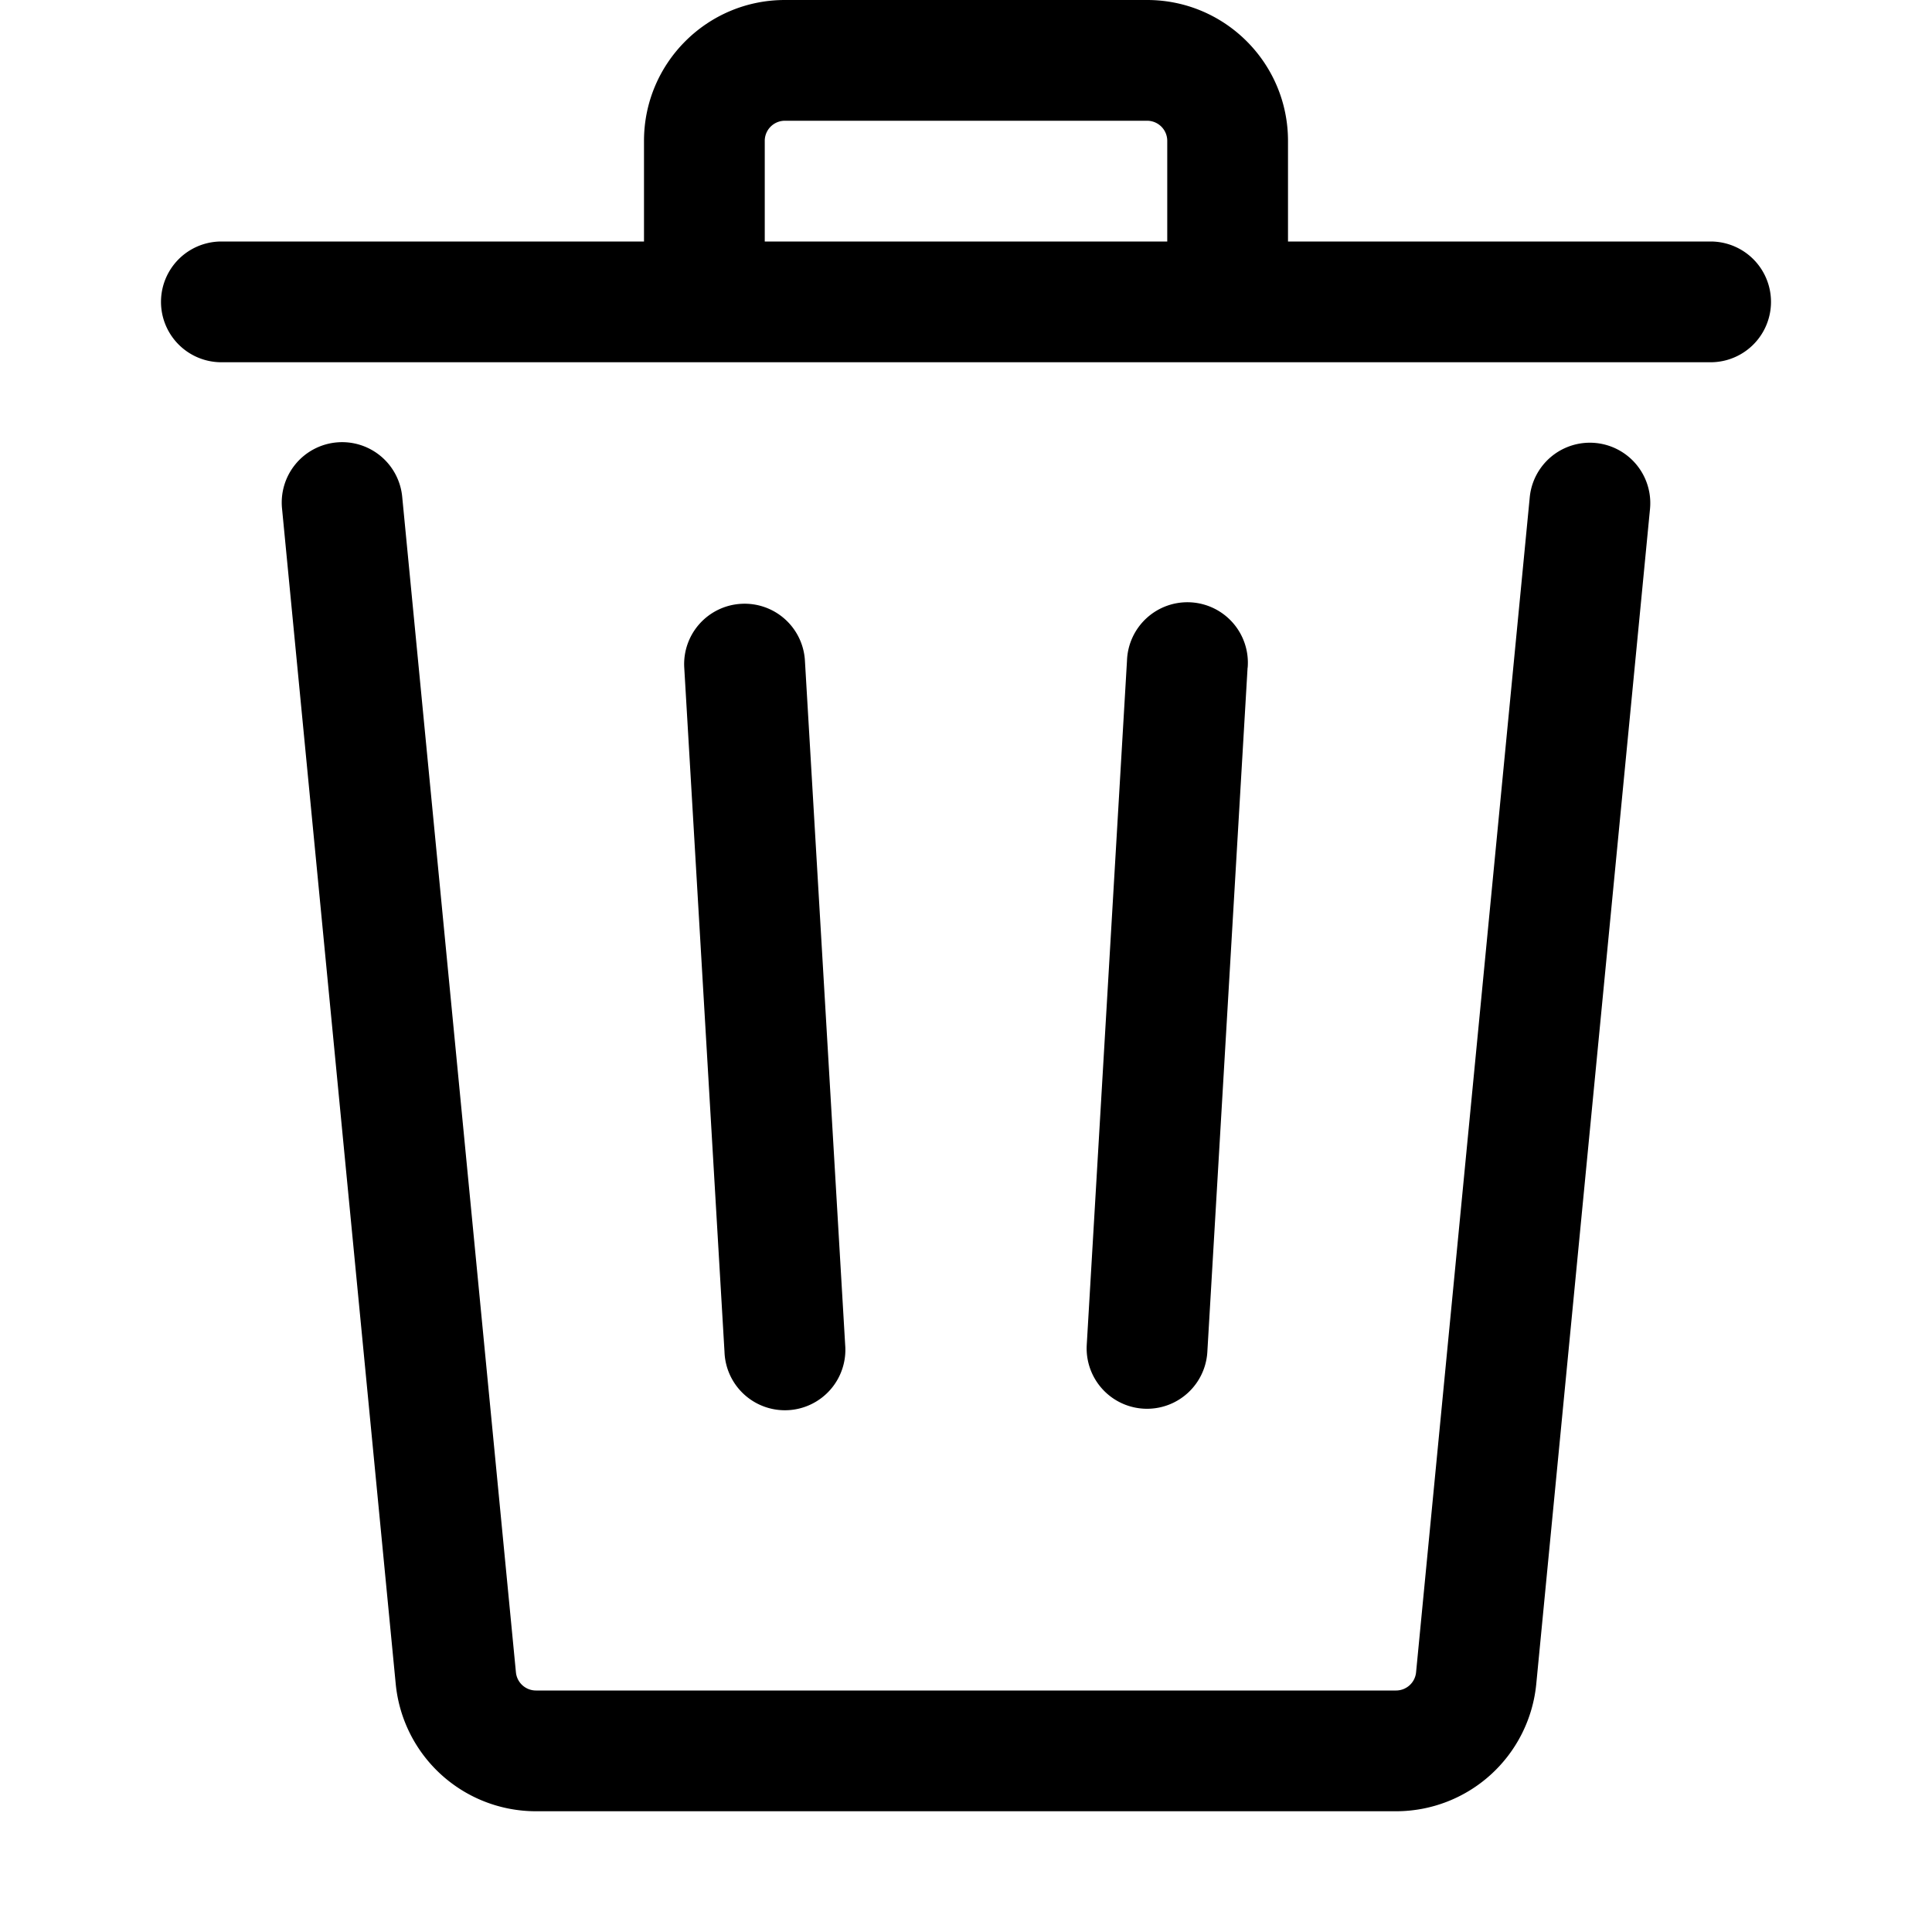 <?xml version="1.0" encoding="UTF-8" standalone="no"?>
<svg
   xmlns:dc="http://purl.org/dc/elements/1.1/"
   xmlns:cc="http://creativecommons.org/ns#"
   xmlns:rdf="http://www.w3.org/1999/02/22-rdf-syntax-ns#"
   xmlns:svg="http://www.w3.org/2000/svg"
   xmlns="http://www.w3.org/2000/svg"
   xmlns:sodipodi="http://sodipodi.sourceforge.net/DTD/sodipodi-0.dtd"
   xmlns:inkscape="http://www.inkscape.org/namespaces/inkscape"
   inkscape:version="1.0 (4035a4fb49, 2020-05-01)"
   sodipodi:docname="trash.svg"
   id="svg8"
   version="1.1"
   viewBox="0 0 24 24"
   height="16"
   width="16">
  <defs
     id="defs12" />
  <sodipodi:namedview
     inkscape:current-layer="svg8"
     inkscape:window-maximized="0"
     inkscape:window-y="0"
     inkscape:window-x="0"
     inkscape:cy="12"
     inkscape:cx="12"
     inkscape:zoom="34.583333"
     showgrid="false"
     id="namedview10"
     inkscape:window-height="480"
     inkscape:window-width="755"
     inkscape:pageshadow="2"
     inkscape:pageopacity="0"
     guidetolerance="10"
     gridtolerance="10"
     objecttolerance="10"
     borderopacity="1"
     bordercolor="#666666"
     pagecolor="#ffffff" />
  <path
     id="path2"
     d="M 16,1.75 V 3 h 5.25 a 0.75,0.75 0 0 1 0,1.5 H 2.75 A 0.75,0.75 0 0 1 2.75,3 H 8 V 1.75 C 8,0.784 8.784,0 9.75,0 h 4.5 C 15.216,0 16,0.784 16,1.75 Z m -6.5,0 A 0.25,0.25 0 0 1 9.75,1.5 h 4.5 A 0.25,0.25 0 0 1 14.5,1.75 V 3 h -5 z"
     fill-rule="evenodd" />
  <path
     id="path4"
     d="M 4.997,6.178 A 0.75,0.75 0 1 0 3.504,6.322 L 4.916,20.92 a 1.75,1.75 0 0 0 1.742,1.58 h 10.684 a 1.75,1.75 0 0 0 1.742,-1.581 L 20.497,6.322 A 0.75,0.75 0 0 0 19.003,6.178 L 17.591,20.774 A 0.25,0.25 0 0 1 17.342,21 H 6.658 A 0.25,0.25 0 0 1 6.409,20.774 Z" />
  <path
     id="path6"
     d="m 9.206,7.501 a 0.75,0.75 0 0 1 0.793,0.705 l 0.5,8.5 A 0.751,0.751 0 1 1 9,16.794 L 8.5,8.294 A 0.75,0.75 0 0 1 9.205,7.501 Z m 6.293,0.793 A 0.751,0.751 0 1 0 14,8.206 l -0.5,8.5 a 0.75,0.75 0 0 0 1.498,0.088 l 0.5,-8.5 z" />
</svg>
